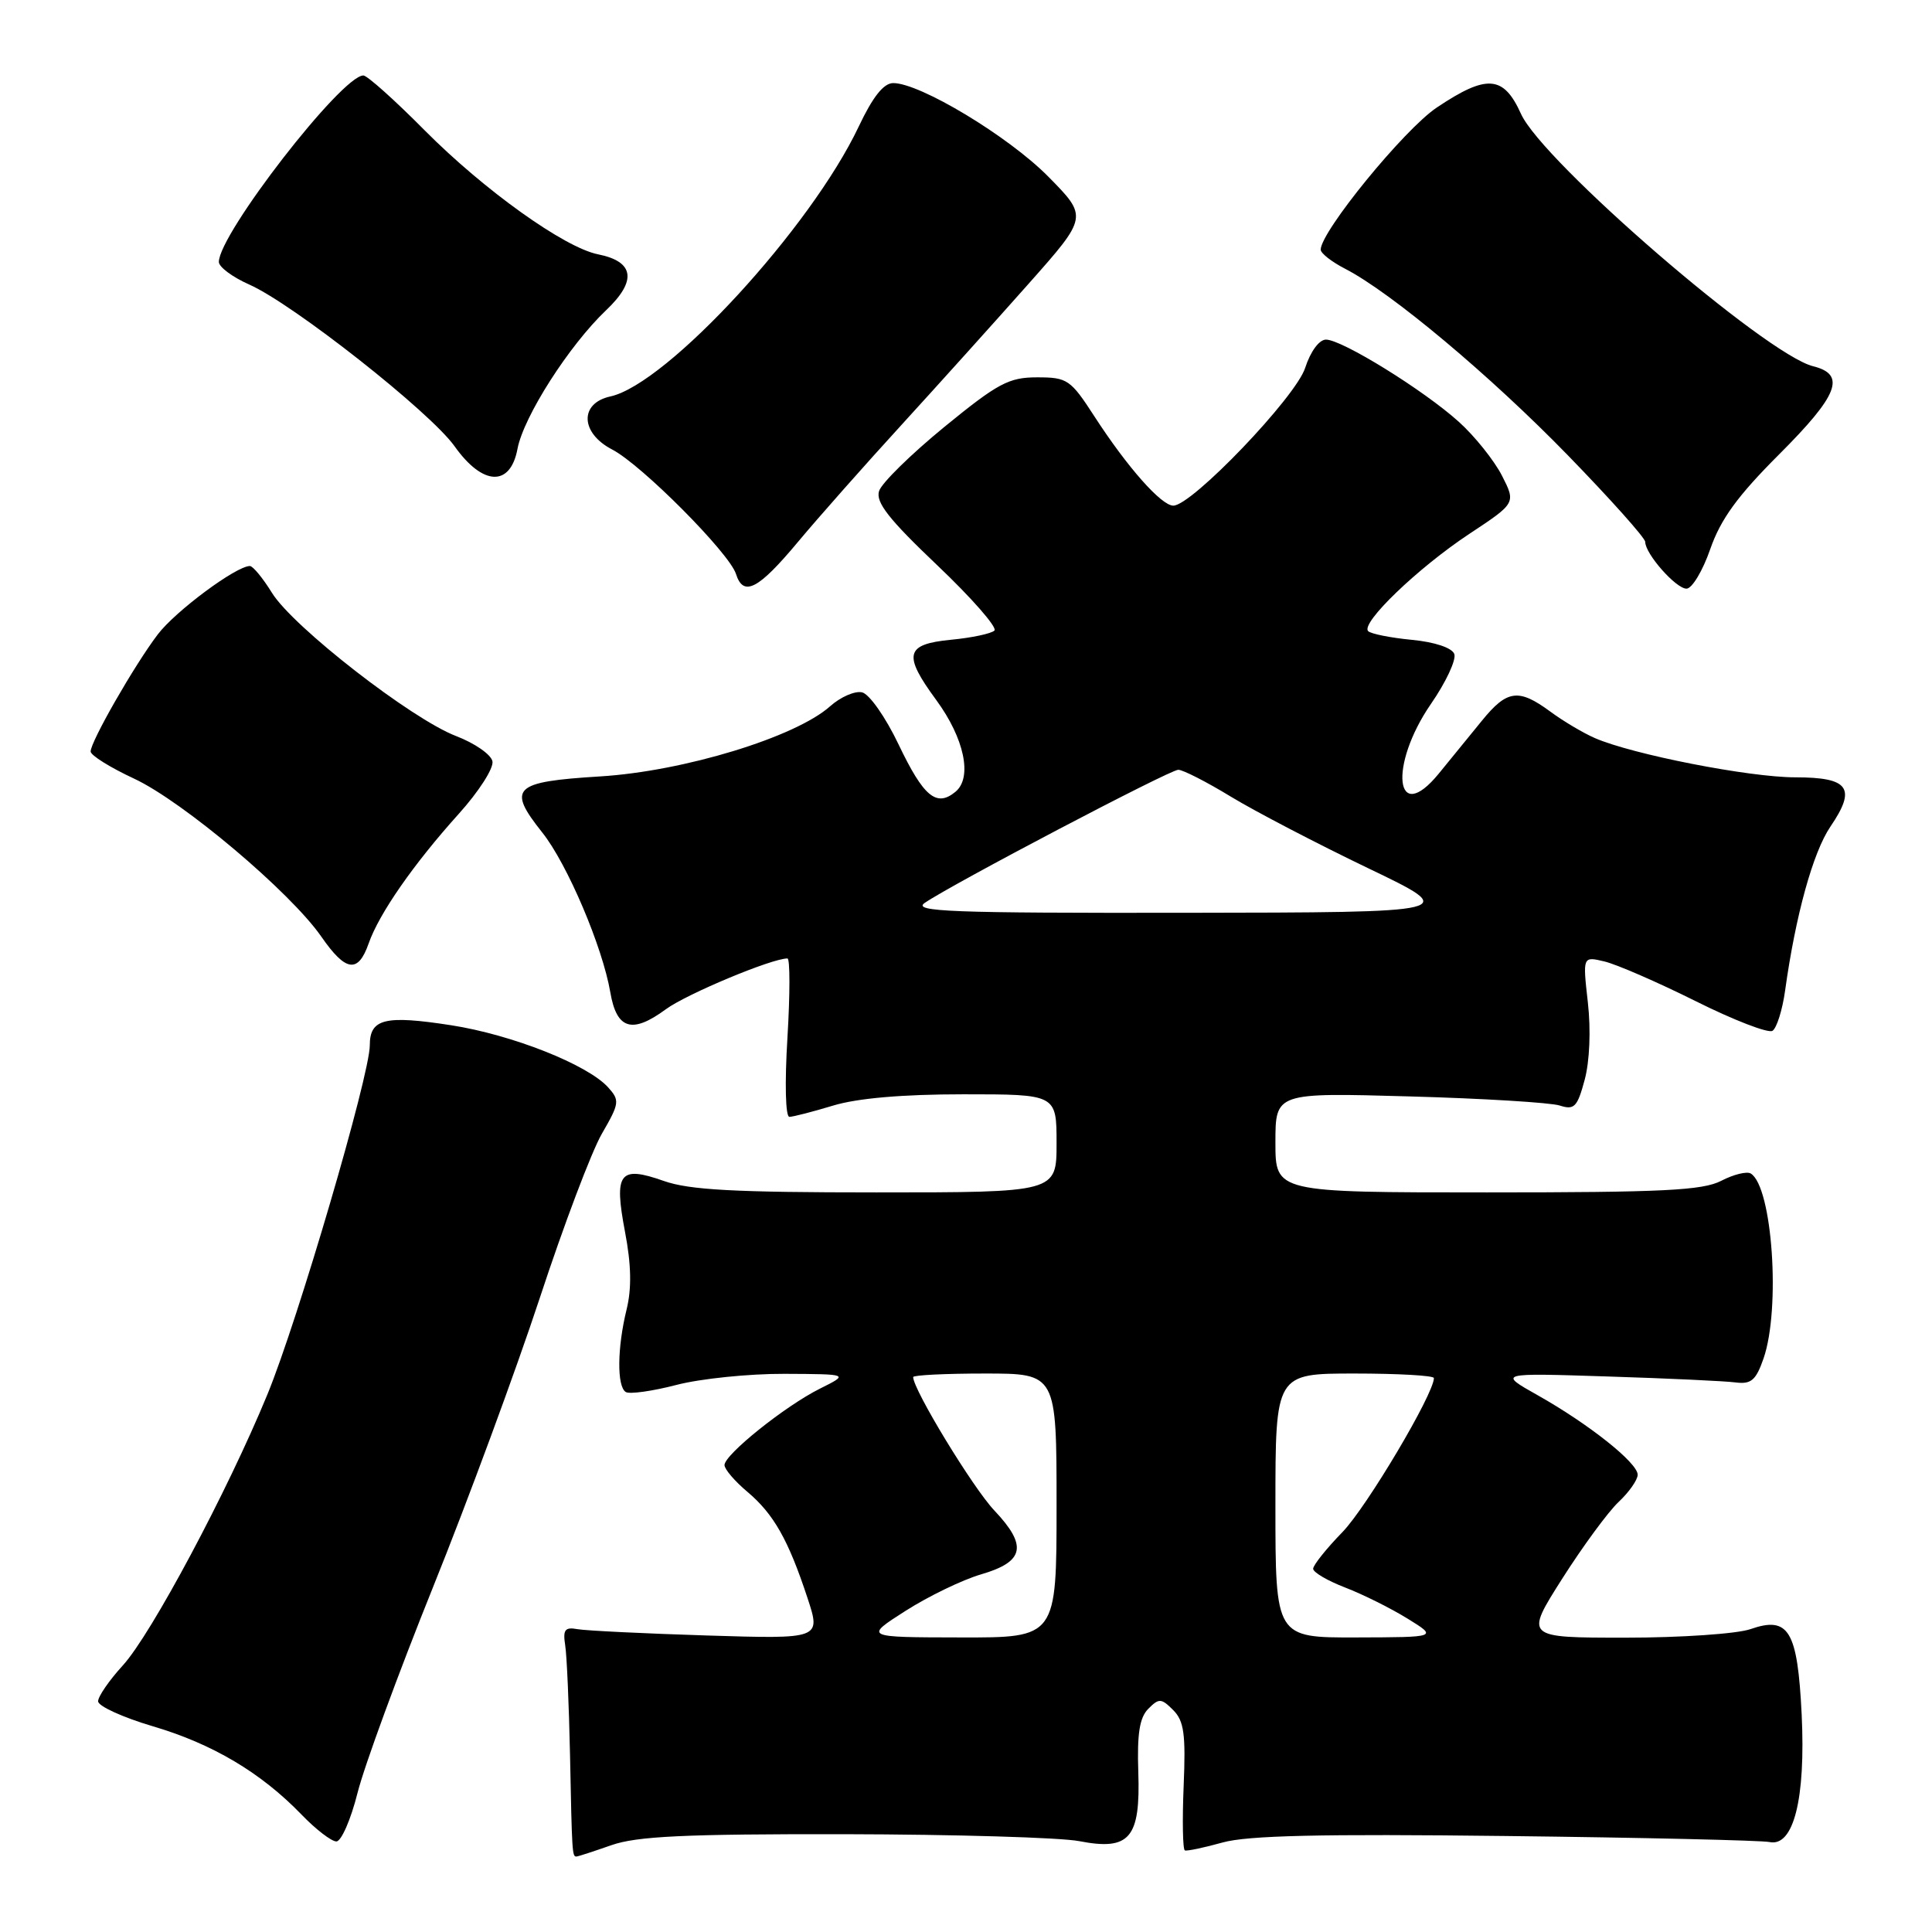 <?xml version="1.0" encoding="UTF-8" standalone="no"?>
<!DOCTYPE svg PUBLIC "-//W3C//DTD SVG 1.1//EN" "http://www.w3.org/Graphics/SVG/1.1/DTD/svg11.dtd" >
<svg xmlns="http://www.w3.org/2000/svg" xmlns:xlink="http://www.w3.org/1999/xlink" version="1.1" viewBox="0 0 256 256">
 <g >
 <path fill="currentColor"
d=" M 81.00 244.50 C 84.38 243.31 90.68 243.01 111.88 243.04 C 126.52 243.07 140.53 243.48 143.00 243.96 C 149.69 245.26 151.13 243.57 150.83 234.80 C 150.66 229.71 151.00 227.58 152.16 226.42 C 153.57 225.00 153.88 225.02 155.45 226.59 C 156.89 228.03 157.13 229.78 156.84 236.65 C 156.65 241.23 156.72 245.07 157.00 245.19 C 157.28 245.30 159.53 244.83 162.00 244.14 C 165.34 243.21 175.04 242.99 199.50 243.28 C 217.65 243.49 233.39 243.86 234.47 244.08 C 237.66 244.76 239.27 238.35 238.73 227.17 C 238.18 216.03 237.02 214.10 231.94 215.87 C 230.16 216.49 222.70 217.00 215.37 217.00 C 202.04 217.00 202.04 217.00 206.99 209.20 C 209.72 204.91 213.08 200.33 214.47 199.02 C 215.86 197.72 217.00 196.09 217.00 195.41 C 217.00 193.83 210.51 188.68 203.74 184.87 C 198.50 181.92 198.50 181.92 213.00 182.39 C 220.97 182.64 228.62 183.00 229.98 183.18 C 232.04 183.44 232.67 182.90 233.68 180.00 C 235.96 173.41 234.85 157.26 231.99 155.50 C 231.48 155.18 229.72 155.61 228.08 156.46 C 225.60 157.74 220.36 158.00 197.05 158.00 C 169.00 158.00 169.00 158.00 169.00 151.39 C 169.00 144.78 169.00 144.78 186.75 145.28 C 196.51 145.55 205.48 146.10 206.68 146.49 C 208.60 147.11 209.01 146.69 209.98 143.07 C 210.64 140.61 210.81 136.48 210.40 132.83 C 209.71 126.71 209.71 126.71 212.60 127.40 C 214.20 127.78 219.63 130.14 224.67 132.65 C 229.71 135.17 234.30 136.94 234.86 136.59 C 235.42 136.24 236.18 133.83 236.54 131.23 C 237.92 121.30 240.23 112.93 242.54 109.53 C 246.02 104.42 245.01 103.00 237.88 103.00 C 231.79 103.00 216.32 99.97 211.33 97.80 C 209.77 97.12 207.11 95.54 205.41 94.28 C 201.21 91.19 199.69 91.40 196.35 95.51 C 194.78 97.43 192.22 100.58 190.65 102.50 C 184.88 109.56 183.97 101.46 189.61 93.27 C 191.60 90.39 192.99 87.41 192.70 86.65 C 192.38 85.83 190.10 85.07 187.06 84.78 C 184.25 84.51 181.66 83.99 181.29 83.63 C 180.25 82.58 187.88 75.25 194.68 70.75 C 200.87 66.66 200.87 66.66 199.01 63.01 C 197.98 61.01 195.42 57.80 193.31 55.90 C 188.67 51.71 177.83 45.00 175.70 45.00 C 174.80 45.00 173.65 46.56 172.94 48.75 C 171.68 52.64 157.93 67.00 155.47 67.00 C 153.88 67.00 149.38 61.91 145.02 55.18 C 141.85 50.28 141.43 50.00 137.42 50.00 C 133.68 50.00 132.23 50.77 125.13 56.57 C 120.71 60.19 116.81 64.01 116.48 65.07 C 116.01 66.55 117.77 68.80 124.18 74.89 C 128.76 79.24 132.17 83.14 131.77 83.55 C 131.37 83.95 128.78 84.51 126.02 84.77 C 119.95 85.36 119.62 86.72 124.06 92.76 C 127.78 97.83 128.88 103.03 126.61 104.91 C 124.09 107.00 122.38 105.58 119.06 98.63 C 117.35 95.04 115.19 91.96 114.23 91.74 C 113.28 91.52 111.38 92.35 110.00 93.58 C 105.41 97.68 90.61 102.20 79.51 102.88 C 67.98 103.59 67.15 104.40 71.86 110.32 C 75.17 114.48 79.84 125.47 80.87 131.49 C 81.71 136.40 83.75 137.03 88.23 133.73 C 90.98 131.71 102.25 127.00 104.34 127.00 C 104.69 127.00 104.69 131.72 104.34 137.50 C 103.97 143.55 104.08 148.00 104.60 147.99 C 105.09 147.98 107.71 147.31 110.41 146.49 C 113.62 145.52 119.59 145.00 127.66 145.00 C 140.00 145.00 140.00 145.00 140.00 151.50 C 140.00 158.00 140.00 158.00 116.13 158.00 C 97.33 158.00 91.34 157.68 87.95 156.48 C 82.07 154.41 81.33 155.39 82.82 163.24 C 83.65 167.58 83.71 170.73 83.03 173.50 C 81.78 178.58 81.73 183.72 82.92 184.45 C 83.42 184.76 86.44 184.34 89.63 183.51 C 92.81 182.68 99.26 182.02 103.96 182.04 C 112.50 182.08 112.50 182.08 108.65 184.00 C 104.02 186.31 96.00 192.74 96.00 194.13 C 96.00 194.68 97.37 196.28 99.04 197.68 C 102.52 200.62 104.45 204.02 106.99 211.72 C 108.79 217.18 108.79 217.18 93.64 216.71 C 85.32 216.45 77.60 216.07 76.50 215.87 C 74.86 215.57 74.57 215.95 74.89 218.00 C 75.11 219.38 75.39 225.90 75.53 232.50 C 75.79 245.54 75.82 246.00 76.37 246.00 C 76.58 246.00 78.66 245.32 81.00 244.50 Z  M 47.38 237.55 C 48.27 234.01 52.77 221.75 57.38 210.30 C 61.99 198.86 68.35 181.62 71.52 172.00 C 74.68 162.38 78.39 152.57 79.76 150.21 C 82.09 146.18 82.14 145.81 80.57 144.07 C 77.84 141.06 67.83 137.10 59.78 135.85 C 51.00 134.49 49.00 134.98 49.00 138.51 C 49.00 142.46 39.45 175.03 35.42 184.80 C 30.13 197.65 20.03 216.57 16.28 220.67 C 14.48 222.64 13.00 224.78 13.00 225.43 C 13.00 226.07 16.26 227.56 20.25 228.74 C 28.16 231.07 34.59 234.89 39.95 240.44 C 41.84 242.40 43.92 244.00 44.57 244.00 C 45.22 244.00 46.49 241.10 47.38 237.55 Z  M 48.85 125.01 C 50.22 121.08 54.79 114.50 60.77 107.86 C 63.44 104.90 65.45 101.77 65.25 100.87 C 65.06 99.97 62.89 98.47 60.43 97.53 C 54.53 95.27 38.82 83.06 36.04 78.56 C 34.83 76.60 33.51 75.00 33.11 75.00 C 31.30 75.00 23.24 80.98 20.90 84.07 C 17.80 88.15 12.00 98.28 12.01 99.58 C 12.02 100.09 14.60 101.70 17.76 103.17 C 24.24 106.19 38.48 118.21 42.57 124.10 C 45.81 128.78 47.45 129.01 48.85 125.01 Z  M 105.74 71.80 C 108.36 68.66 114.55 61.66 119.50 56.25 C 124.45 50.83 132.02 42.42 136.33 37.56 C 144.16 28.73 144.16 28.73 138.89 23.39 C 133.64 18.07 121.89 10.99 118.35 11.01 C 117.08 11.02 115.65 12.83 113.79 16.76 C 107.44 30.18 88.40 50.88 80.88 52.53 C 76.76 53.43 76.89 57.37 81.11 59.56 C 84.99 61.56 96.64 73.28 97.52 76.05 C 98.50 79.14 100.48 78.11 105.74 71.80 Z  M 226.62 72.75 C 228.00 68.79 230.23 65.72 235.72 60.23 C 243.60 52.36 244.66 49.63 240.25 48.53 C 233.97 46.97 204.39 21.41 201.54 15.09 C 199.23 9.97 197.01 9.81 190.38 14.25 C 186.05 17.15 175.00 30.69 175.00 33.08 C 175.00 33.56 176.46 34.70 178.25 35.62 C 184.34 38.76 197.48 49.77 207.75 60.33 C 213.39 66.13 218.00 71.29 218.00 71.80 C 218.00 73.39 222.07 78.00 223.47 78.00 C 224.20 78.00 225.62 75.64 226.62 72.75 Z  M 68.57 59.48 C 69.37 55.21 75.42 45.75 80.32 41.10 C 84.42 37.21 84.06 34.66 79.25 33.70 C 74.78 32.81 64.14 25.19 56.28 17.28 C 52.31 13.27 48.65 10.00 48.15 10.00 C 45.28 10.00 29.00 31.01 29.00 34.71 C 29.00 35.38 30.82 36.73 33.04 37.71 C 38.84 40.28 57.01 54.59 60.24 59.14 C 63.97 64.39 67.62 64.53 68.57 59.48 Z  M 120.00 213.44 C 123.03 211.51 127.53 209.33 130.00 208.61 C 135.75 206.93 136.18 204.83 131.75 200.14 C 128.91 197.14 121.00 184.13 121.00 182.47 C 121.00 182.21 125.28 182.00 130.50 182.00 C 140.00 182.00 140.00 182.00 140.00 199.50 C 140.00 217.00 140.00 217.00 127.25 216.97 C 114.50 216.95 114.50 216.95 120.00 213.44 Z  M 169.00 199.50 C 169.00 182.00 169.00 182.00 179.50 182.00 C 185.28 182.00 190.00 182.27 190.00 182.60 C 190.00 184.70 181.11 199.67 177.90 202.99 C 175.75 205.20 174.00 207.39 174.00 207.87 C 174.00 208.34 175.91 209.46 178.25 210.36 C 180.59 211.26 184.30 213.11 186.50 214.47 C 190.50 216.94 190.50 216.94 179.75 216.97 C 169.00 217.00 169.00 217.00 169.00 199.50 Z  M 122.53 119.64 C 126.13 117.16 155.00 102.00 156.13 102.00 C 156.74 102.00 159.88 103.60 163.11 105.57 C 166.34 107.53 174.50 111.78 181.24 115.02 C 193.50 120.90 193.50 120.90 157.03 120.95 C 126.00 120.99 120.85 120.80 122.53 119.64 Z "/>
</g>
</svg>
